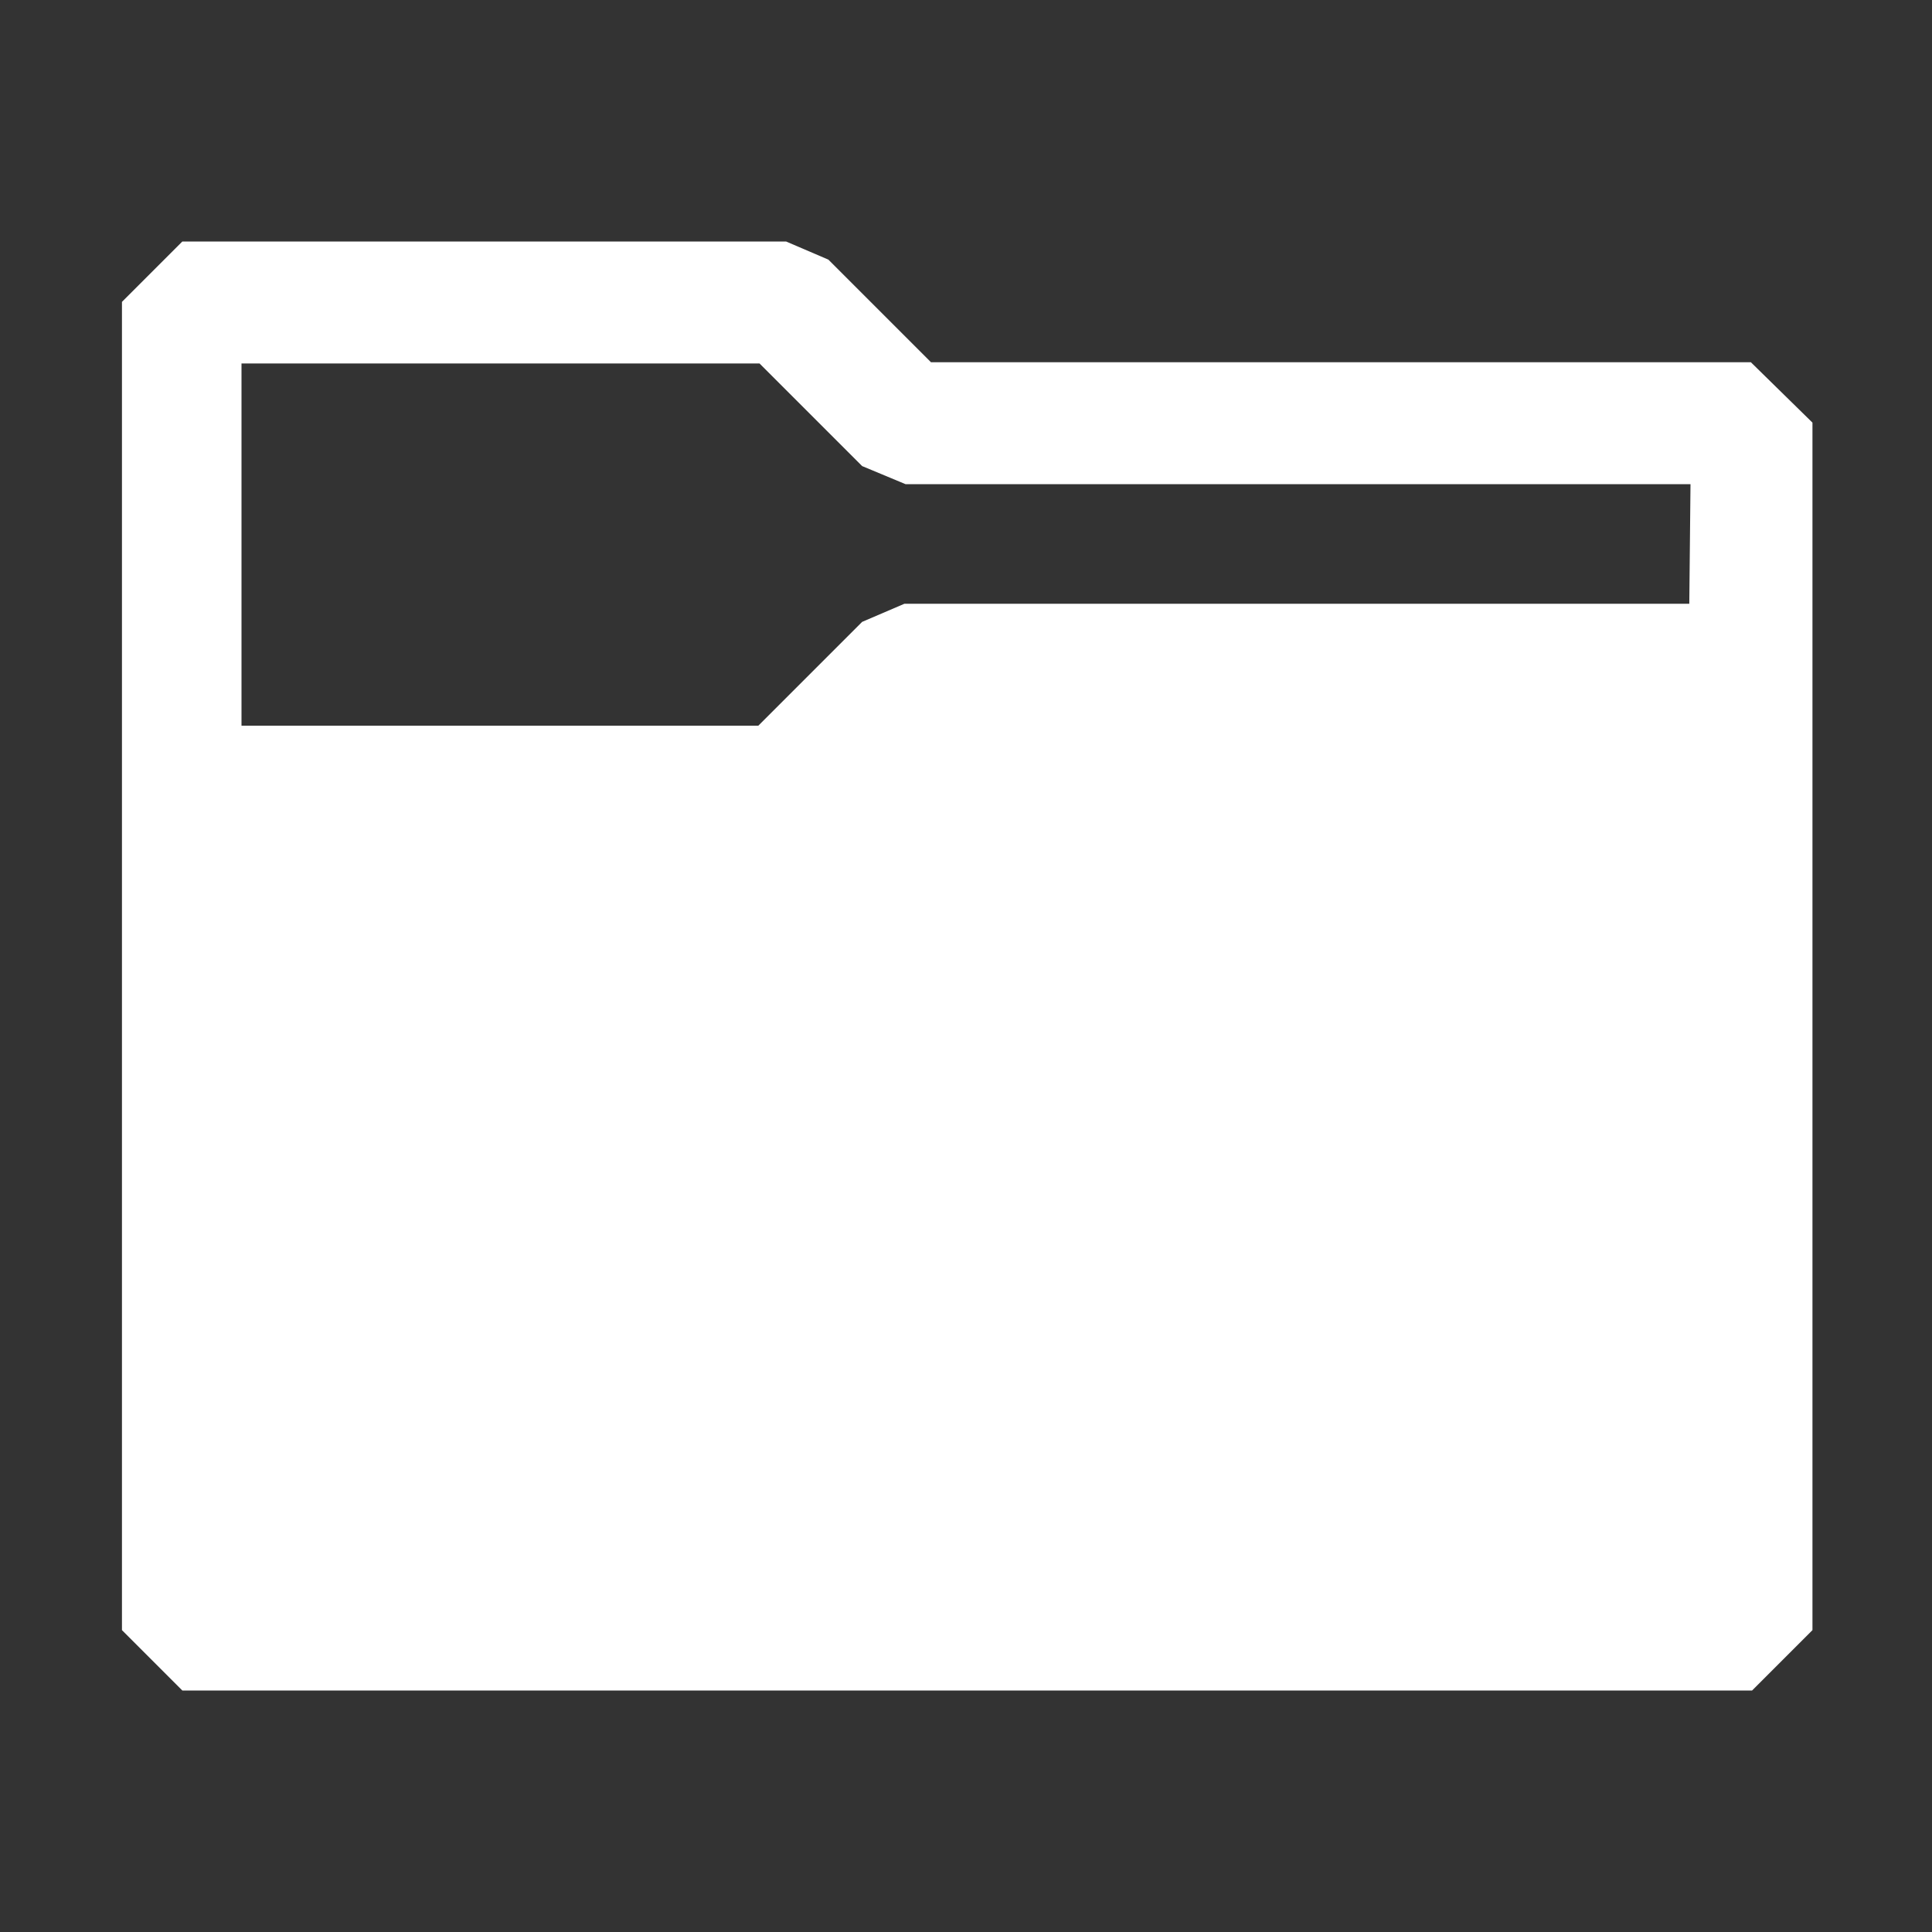 <?xml version="1.0" encoding="UTF-8" standalone="no"?>
<!DOCTYPE svg PUBLIC "-//W3C//DTD SVG 1.1//EN" "http://www.w3.org/Graphics/SVG/1.1/DTD/svg11.dtd">
<svg width="100%" height="100%" viewBox="0 0 16 16" version="1.1" xmlns="http://www.w3.org/2000/svg" xmlns:xlink="http://www.w3.org/1999/xlink" xml:space="preserve" xmlns:serif="http://www.serif.com/" style="fill-rule:evenodd;clip-rule:evenodd;stroke-linejoin:round;stroke-miterlimit:2;fill:white;">
    <rect x="0" y="0" width="16" height="16" fill="#333333" stroke="none"/>
    <g id="folderCurrent">
        <path d="M14.5,3L7.71,3L6.86,2.15L6.51,2L1.51,2L1.01,2.5L1.01,13.5L1.51,14L14.51,14L15.01,13.5L15.01,3.5L14.5,3ZM13.99,5L7.49,5L7.14,5.15L6.28,6.01L2,6.01L2,3.01L6.29,3.01L7.14,3.86L7.5,4.01L14,4.01L13.99,5Z"/>
    </g>
</svg>
